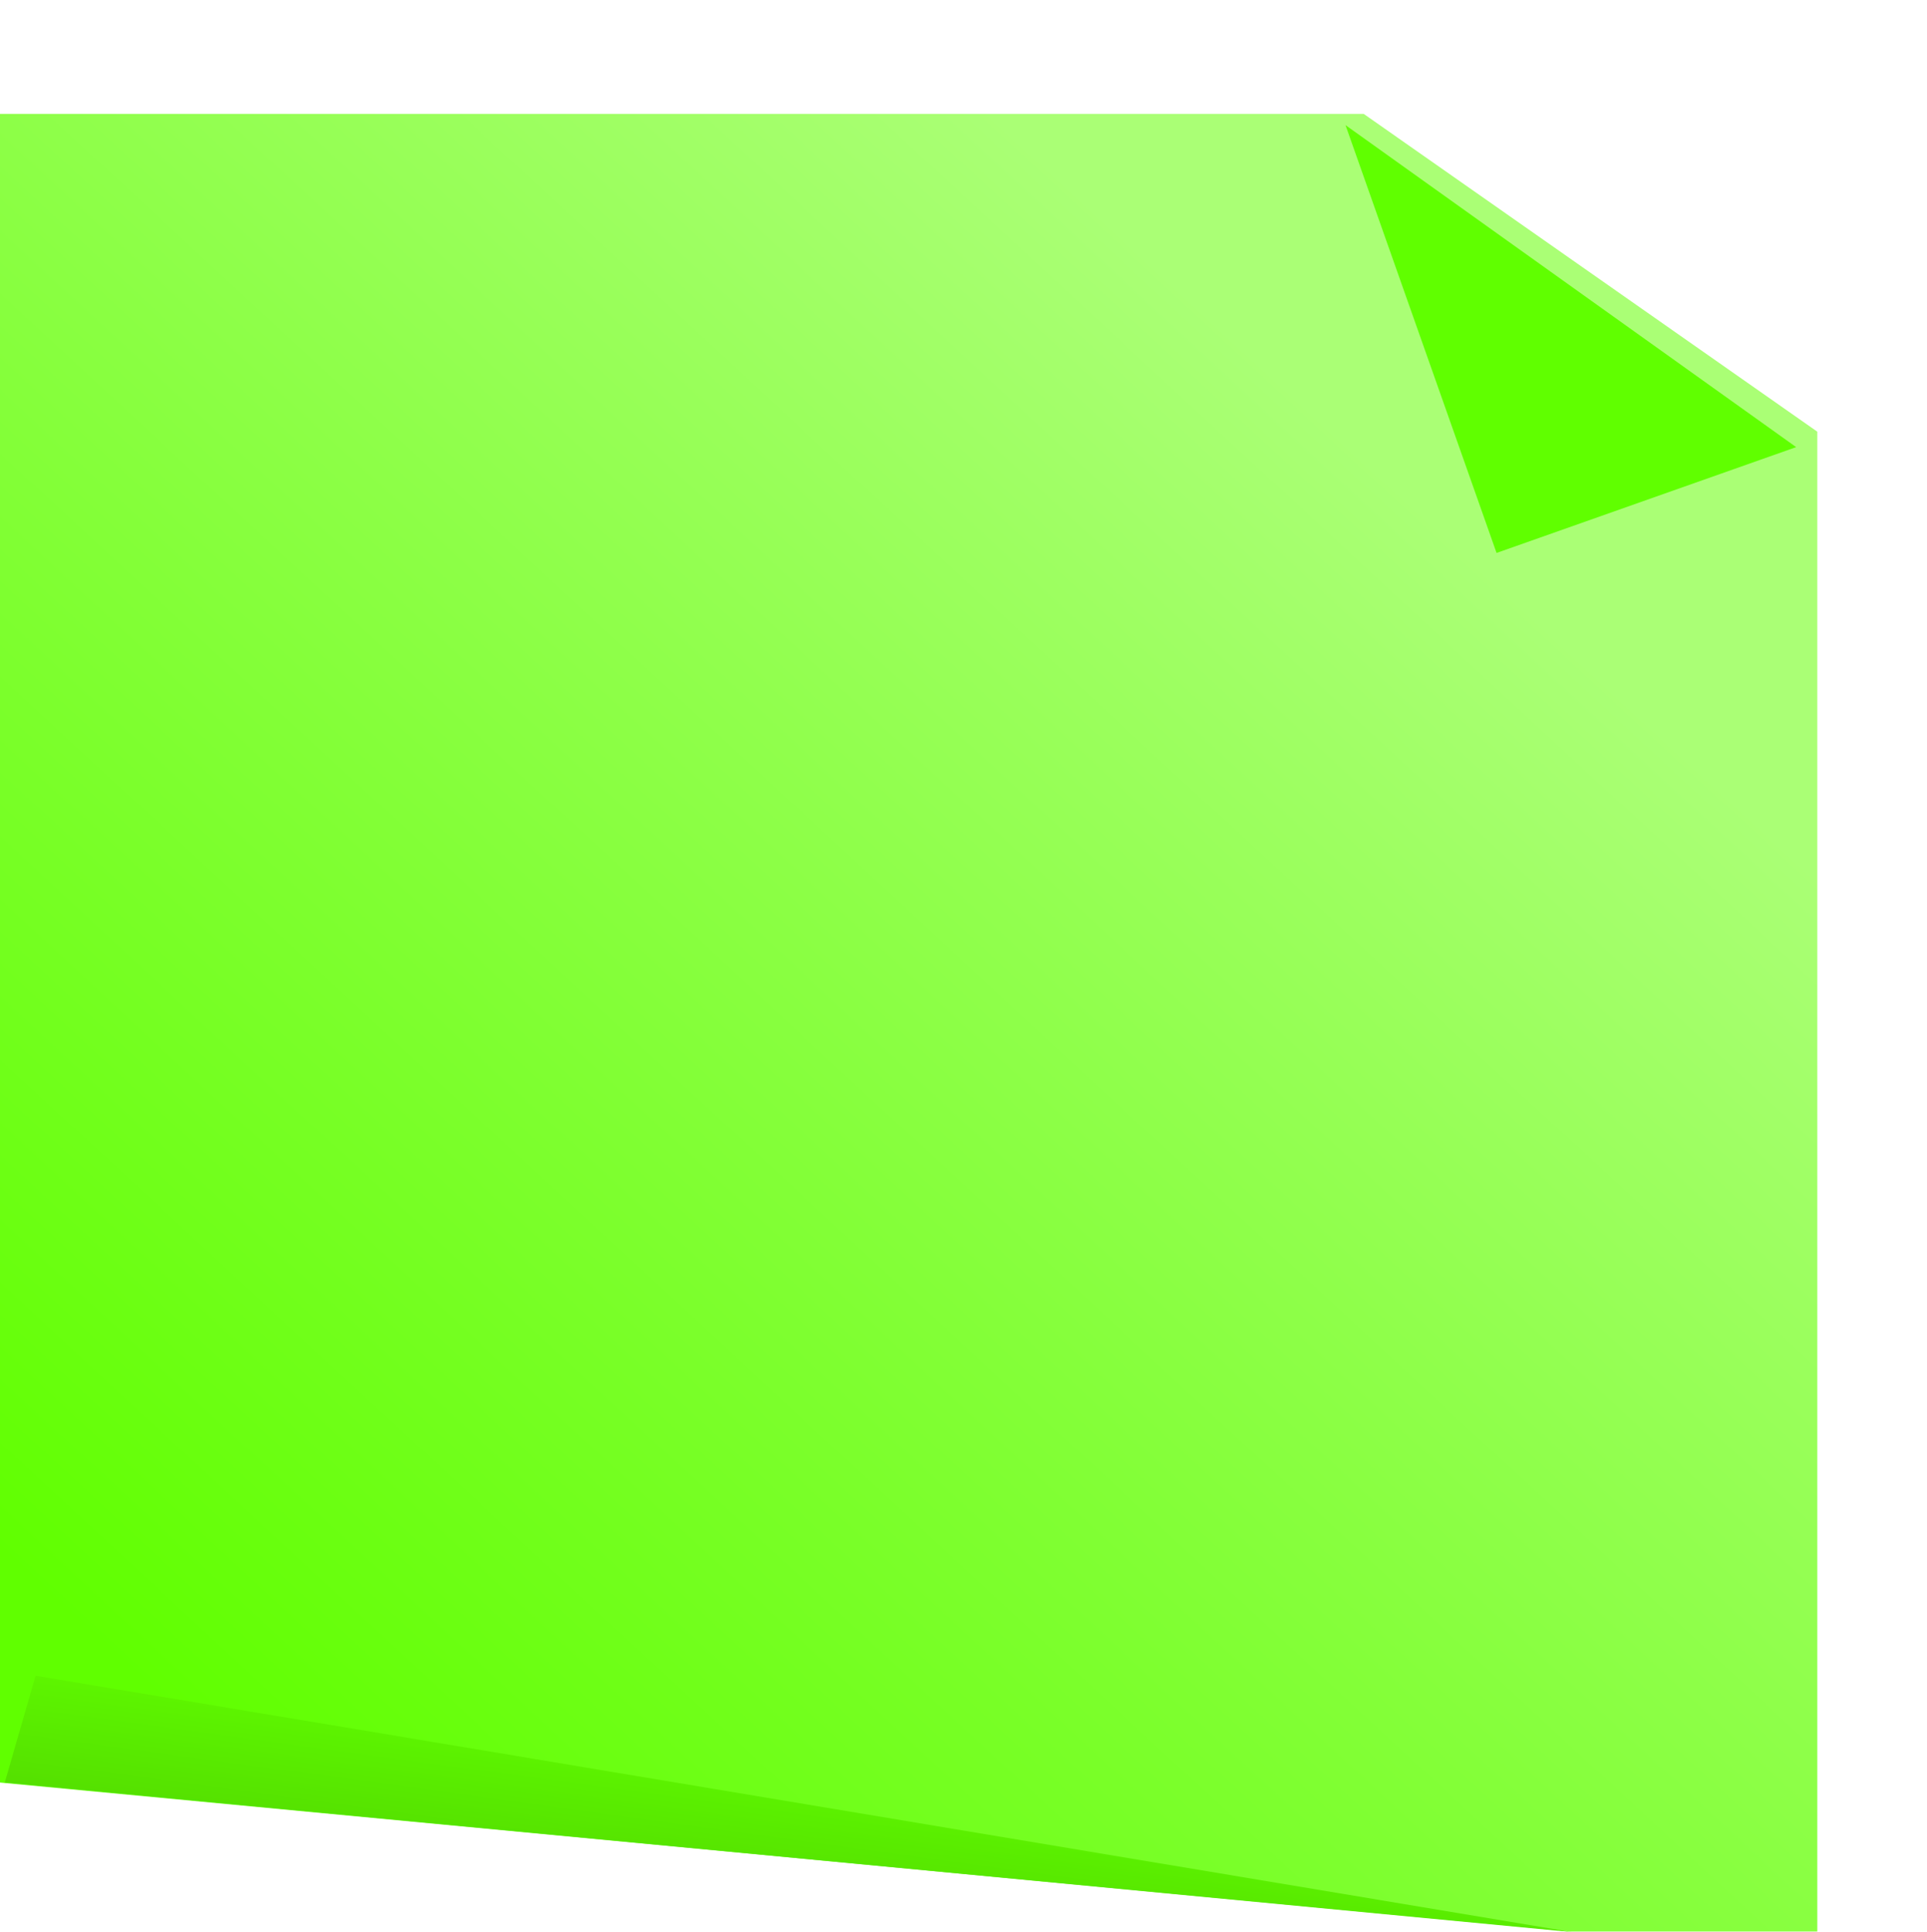 <?xml version="1.0" encoding="UTF-8" standalone="no"?>
<!-- Created with Inkscape (http://www.inkscape.org/) -->

<svg
   xmlns:dc="http://purl.org/dc/elements/1.1/"
   xmlns:cc="http://creativecommons.org/ns#"
   xmlns:rdf="http://www.w3.org/1999/02/22-rdf-syntax-ns#"
   xmlns:svg="http://www.w3.org/2000/svg"
   xmlns="http://www.w3.org/2000/svg"
   xmlns:xlink="http://www.w3.org/1999/xlink"
   xmlns:sodipodi="http://sodipodi.sourceforge.net/DTD/sodipodi-0.dtd"
   xmlns:inkscape="http://www.inkscape.org/namespaces/inkscape"
   width="424.146"
   height="425.18"
   id="svg2"
   version="1.1"
   inkscape:version="0.91 r13725"
   sodipodi:docname="PostItGreenBackground.svg">
  <title
     id="title3007">Post-It</title>
  <defs
     id="defs4">
    <linearGradient
       id="linearGradient4106">
      <stop
         style="stop-color:#4ecf00;stop-opacity:1"
         offset="0"
         id="stop4108" />
      <stop
         style="stop-color:#5df500;stop-opacity:1"
         offset="1"
         id="stop4110" />
    </linearGradient>
    <linearGradient
       id="linearGradient4098">
      <stop
         style="stop-color:#60ff00;stop-opacity:1"
         offset="0"
         id="stop4100" />
      <stop
         style="stop-color:#aaff75;stop-opacity:1"
         offset="1"
         id="stop4102" />
    </linearGradient>
    <filter
       id="filter4070"
       inkscape:label="Drop shadow"
       width="1.5"
       height="1.5"
       x="-0.25"
       y="-0.25"
       color-interpolation-filters="sRGB">
      <feGaussianBlur
         id="feGaussianBlur4072"
         in="SourceAlpha"
         stdDeviation="2"
         result="blur" />
      <feColorMatrix
         id="feColorMatrix4074"
         result="bluralpha"
         type="matrix"
         values="-1 0 0 0 1 0 -1 0 0 1 0 0 -1 0 1 0 0 0 0.5 0 " />
      <feOffset
         id="feOffset4076"
         in="bluralpha"
         dx="-4"
         dy="4"
         result="offsetBlur" />
      <feMerge
         id="feMerge4078">
        <feMergeNode
           id="feMergeNode4080"
           in="offsetBlur" />
        <feMergeNode
           id="feMergeNode4082"
           in="SourceGraphic" />
      </feMerge>
    </filter>
    <filter
       id="filter4084"
       inkscape:label="Drop shadow"
       width="1.5"
       height="1.5"
       x="-0.25"
       y="-0.25"
       color-interpolation-filters="sRGB">
      <feGaussianBlur
         id="feGaussianBlur4086"
         in="SourceAlpha"
         stdDeviation="2"
         result="blur" />
      <feColorMatrix
         id="feColorMatrix4088"
         result="bluralpha"
         type="matrix"
         values="1 0 0 0 0 0 1 0 0 0 0 0 1 0 0 0 0 0 0.5 0 " />
      <feOffset
         id="feOffset4090"
         in="bluralpha"
         dx="-4"
         dy="4"
         result="offsetBlur" />
      <feMerge
         id="feMerge4092">
        <feMergeNode
           id="feMergeNode4094"
           in="offsetBlur" />
        <feMergeNode
           id="feMergeNode4096"
           in="SourceGraphic" />
      </feMerge>
    </filter>
    <linearGradient
       inkscape:collect="always"
       xlink:href="#linearGradient4098"
       id="linearGradient4104"
       x1="122.374"
       y1="463.103"
       x2="381.386"
       y2="183.06"
       gradientUnits="userSpaceOnUse" />
    <linearGradient
       inkscape:collect="always"
       xlink:href="#linearGradient4106"
       id="linearGradient4112"
       x1="178.463"
       y1="509.482"
       x2="184.416"
       y2="466.027"
       gradientUnits="userSpaceOnUse" />
  </defs>
  <sodipodi:namedview
     id="base"
     pagecolor="#ffffff"
     bordercolor="#666666"
     borderopacity="1.0"
     inkscape:pageopacity="0.0"
     inkscape:pageshadow="2"
     inkscape:zoom="0.28853725"
     inkscape:cx="338.48922"
     inkscape:cy="-64.523171"
     inkscape:document-units="px"
     inkscape:current-layer="layer1"
     showgrid="false"
     inkscape:window-width="1920"
     inkscape:window-height="1024"
     inkscape:window-x="0"
     inkscape:window-y="31"
     inkscape:window-maximized="1"
     fit-margin-top="0"
     fit-margin-left="0"
     fit-margin-right="0"
     fit-margin-bottom="0" />
  <g
     inkscape:label="Layer 1"
     inkscape:groupmode="layer"
     id="layer1"
     transform="translate(-82.781,-84.504)">
    <path
       style="fill:url(#linearGradient4104);fill-opacity:1;stroke:none"
       d="m 82.781,109.562 0,367.219 345.656,32.781 54.344,0 0,-330.062 -99.844,-69.938 -300.156,0 z"
       id="rect2985-9"
       inkscape:connector-curvature="0" />
    <path
       inkscape:connector-curvature="0"
       style="fill:url(#linearGradient4112);fill-opacity:1;stroke:none"
       d="M 83.828,476.762 90.617,453.271 428.729,509.684 83.828,476.762 z"
       id="rect2985-6-6"
       inkscape:transform-center-x="172.45098"
       inkscape:transform-center-y="-28.206415" />
    <path
       style="fill:#60ff00;fill-opacity:1;stroke:none;filter:url(#filter4084)"
       d="m 382.938,108.041 99.192,70.859 -65.947,23.287 -33.245,-94.146 z"
       id="rect2985"
       inkscape:connector-curvature="0"
       inkscape:transform-center-x="-49.59588"
       inkscape:transform-center-y="47.07318" />
  </g>
</svg>

